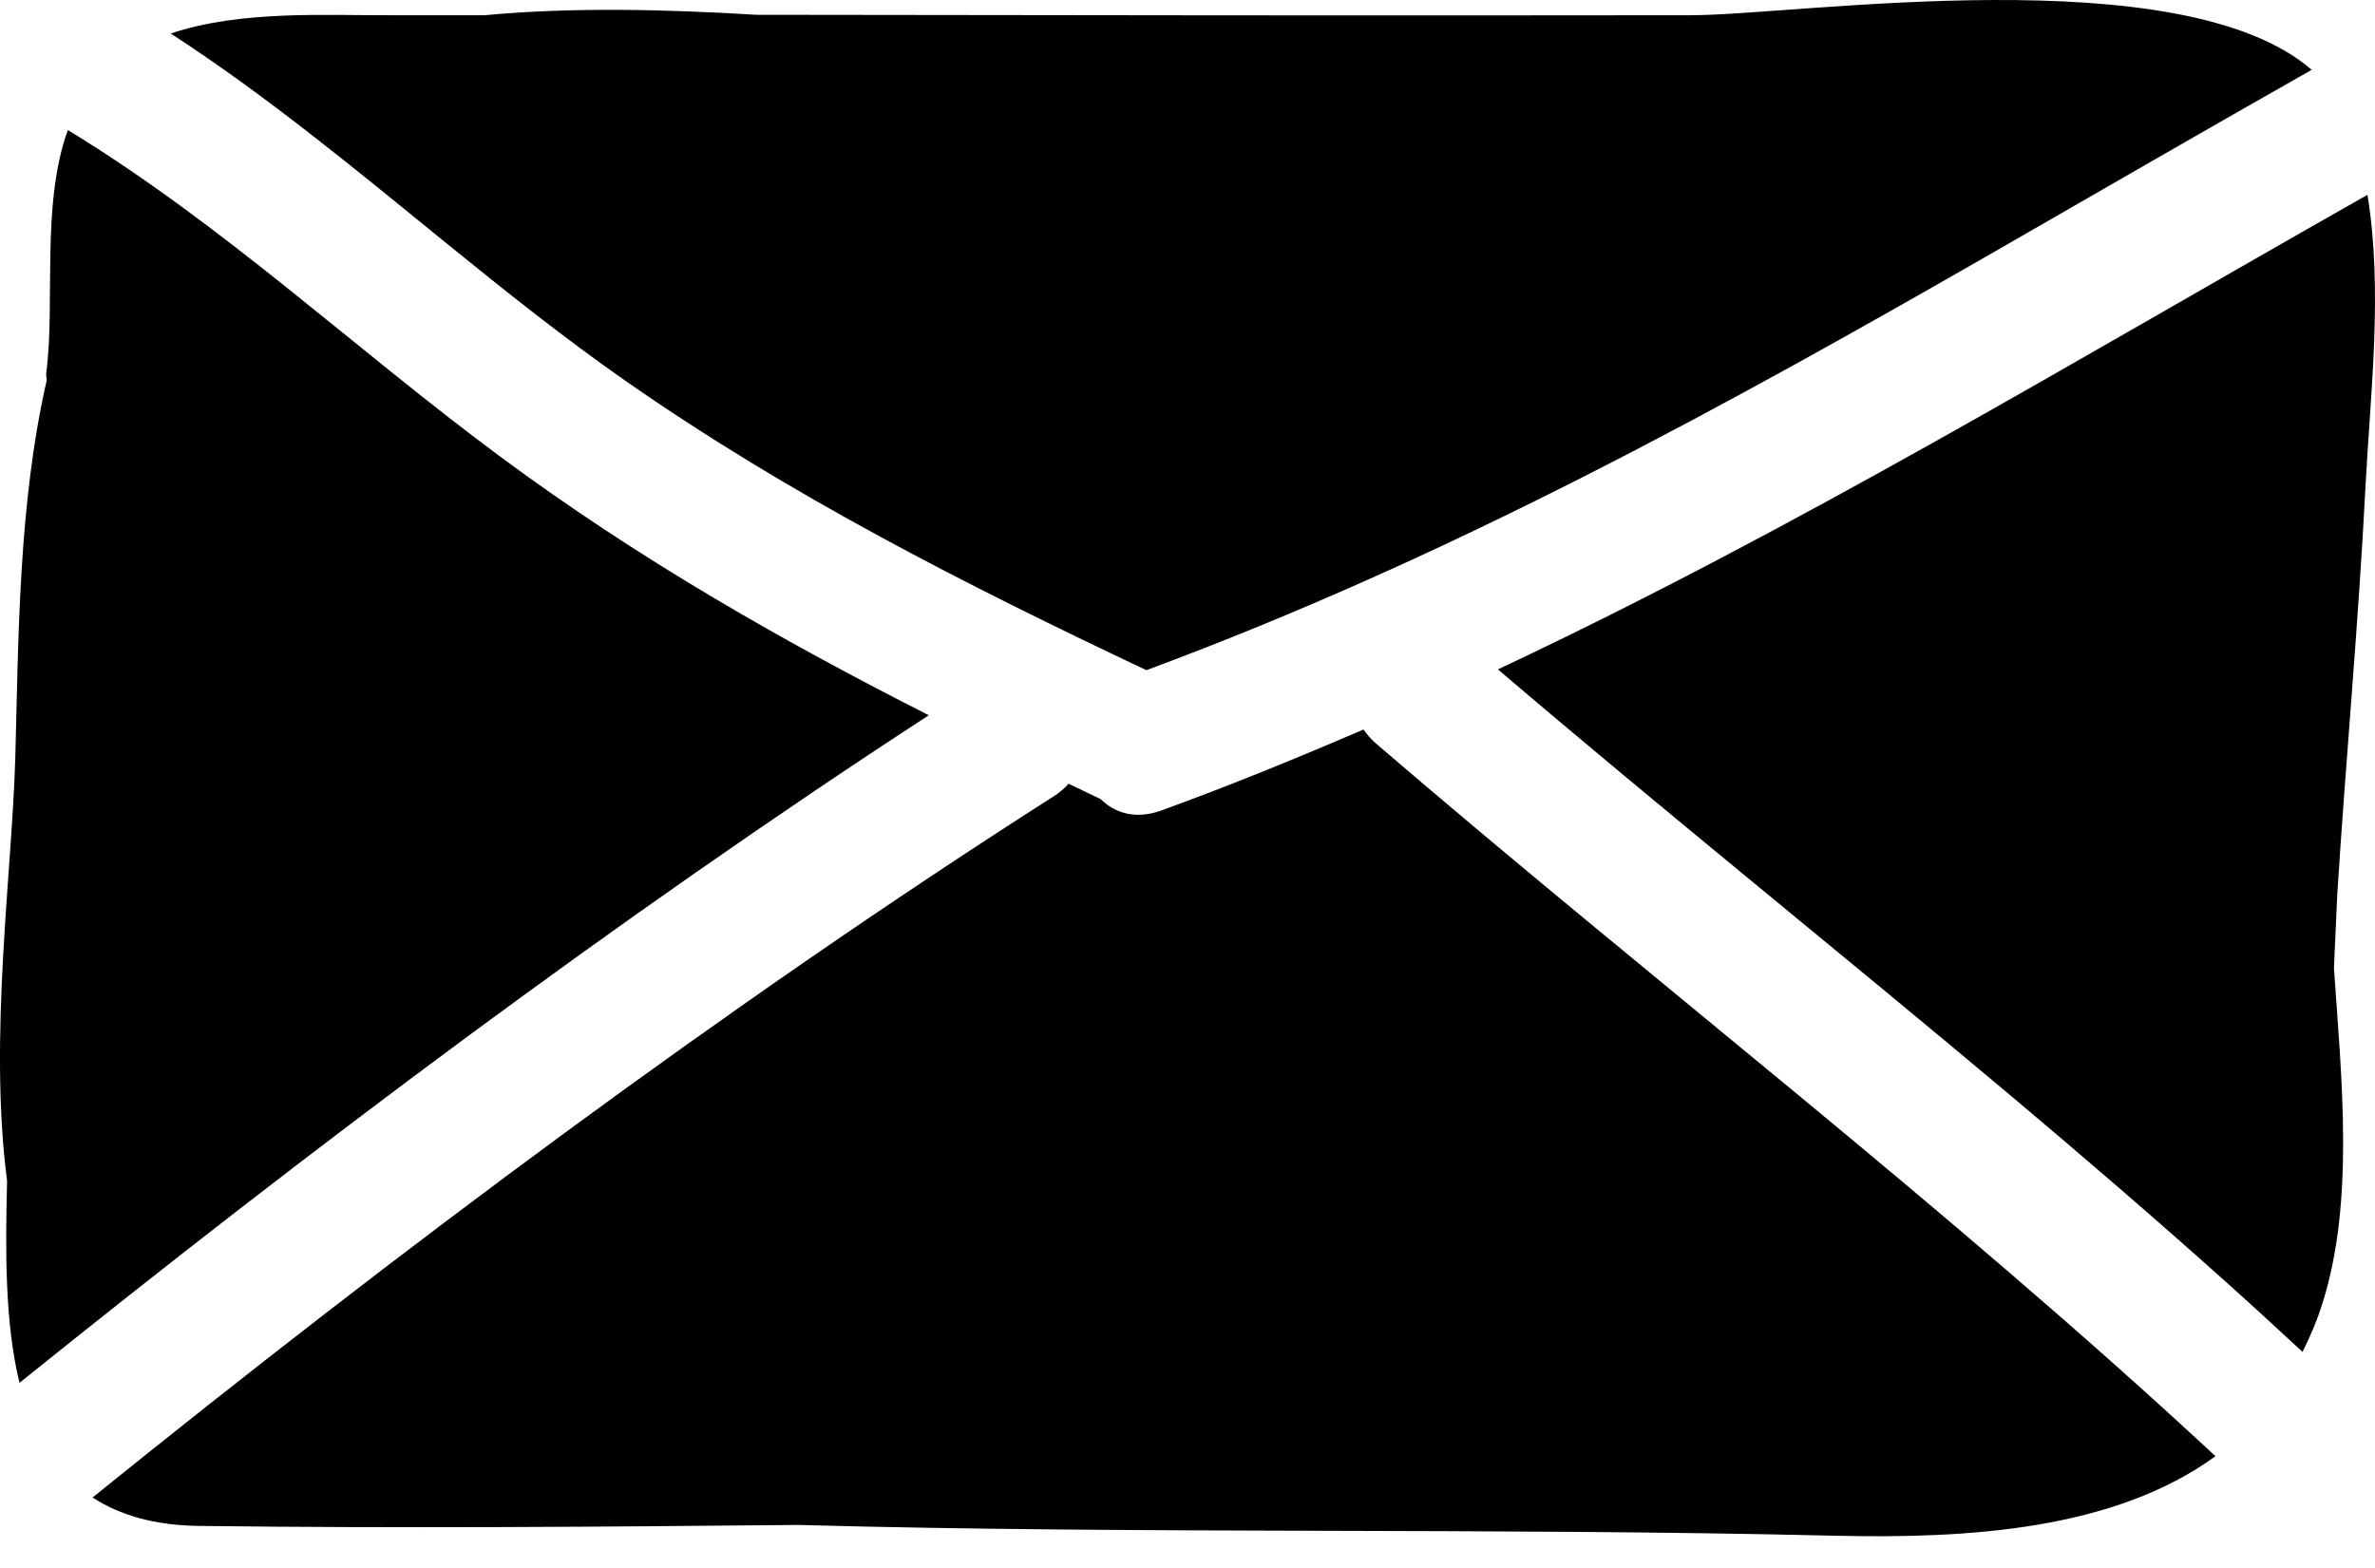 <svg width="53" height="35" viewBox="0 0 53 35" fill="none" xmlns="http://www.w3.org/2000/svg">
<path d="M13.951 8.496C17.629 11.064 21.554 13.054 25.582 14.96C32.379 12.441 38.499 9.074 44.625 5.552C46.928 4.227 49.242 2.888 51.587 1.559C48.671 -0.972 40.146 0.34 37.721 0.34C30.776 0.35 23.833 0.34 16.878 0.33C14.87 0.208 12.774 0.156 10.815 0.34H8.715C7.308 0.347 5.366 0.223 3.81 0.748C5.998 2.169 7.991 3.828 10.008 5.467C11.291 6.509 12.586 7.542 13.951 8.496Z" fill="black"/>
<path d="M11.174 10.201C7.911 7.784 4.982 5.014 1.514 2.903C0.91 4.567 1.238 6.778 1.032 8.325C1.023 8.386 1.043 8.437 1.043 8.488C0.413 11.232 0.413 14.24 0.342 16.892C0.271 19.462 -0.258 23.163 0.158 26.36C0.12 27.899 0.105 29.515 0.435 30.868C6.908 25.657 13.789 20.483 20.727 15.966C17.41 14.285 14.21 12.45 11.174 10.201Z" fill="black"/>
<path d="M52.788 10.854C52.898 8.763 53.179 6.471 52.832 4.349C46.334 8.03 40.106 11.801 33.427 14.942C37.231 18.188 41.11 21.294 44.918 24.497C46.525 25.849 48.119 27.222 49.69 28.63C50.259 29.139 50.821 29.657 51.383 30.178C51.555 29.83 51.714 29.465 51.838 29.058C52.539 26.807 52.257 24.114 52.084 21.614C52.107 21.065 52.132 20.513 52.158 19.959C52.351 16.926 52.633 13.902 52.788 10.854Z" fill="black"/>
<path d="M30.428 16.284C28.951 16.919 27.455 17.533 25.915 18.092C25.348 18.298 24.882 18.154 24.563 17.838C24.324 17.725 24.085 17.609 23.847 17.495C23.755 17.594 23.654 17.687 23.526 17.768C16.203 22.442 8.875 27.929 2.066 33.427C2.661 33.815 3.432 34.05 4.443 34.062C8.896 34.117 13.356 34.083 17.816 34.04C25.526 34.252 33.25 34.096 40.958 34.281C43.937 34.35 47.188 34.147 49.44 32.505C43.408 26.901 36.937 21.952 30.703 16.594C30.589 16.496 30.504 16.391 30.428 16.284Z" fill="black"/>
</svg>
